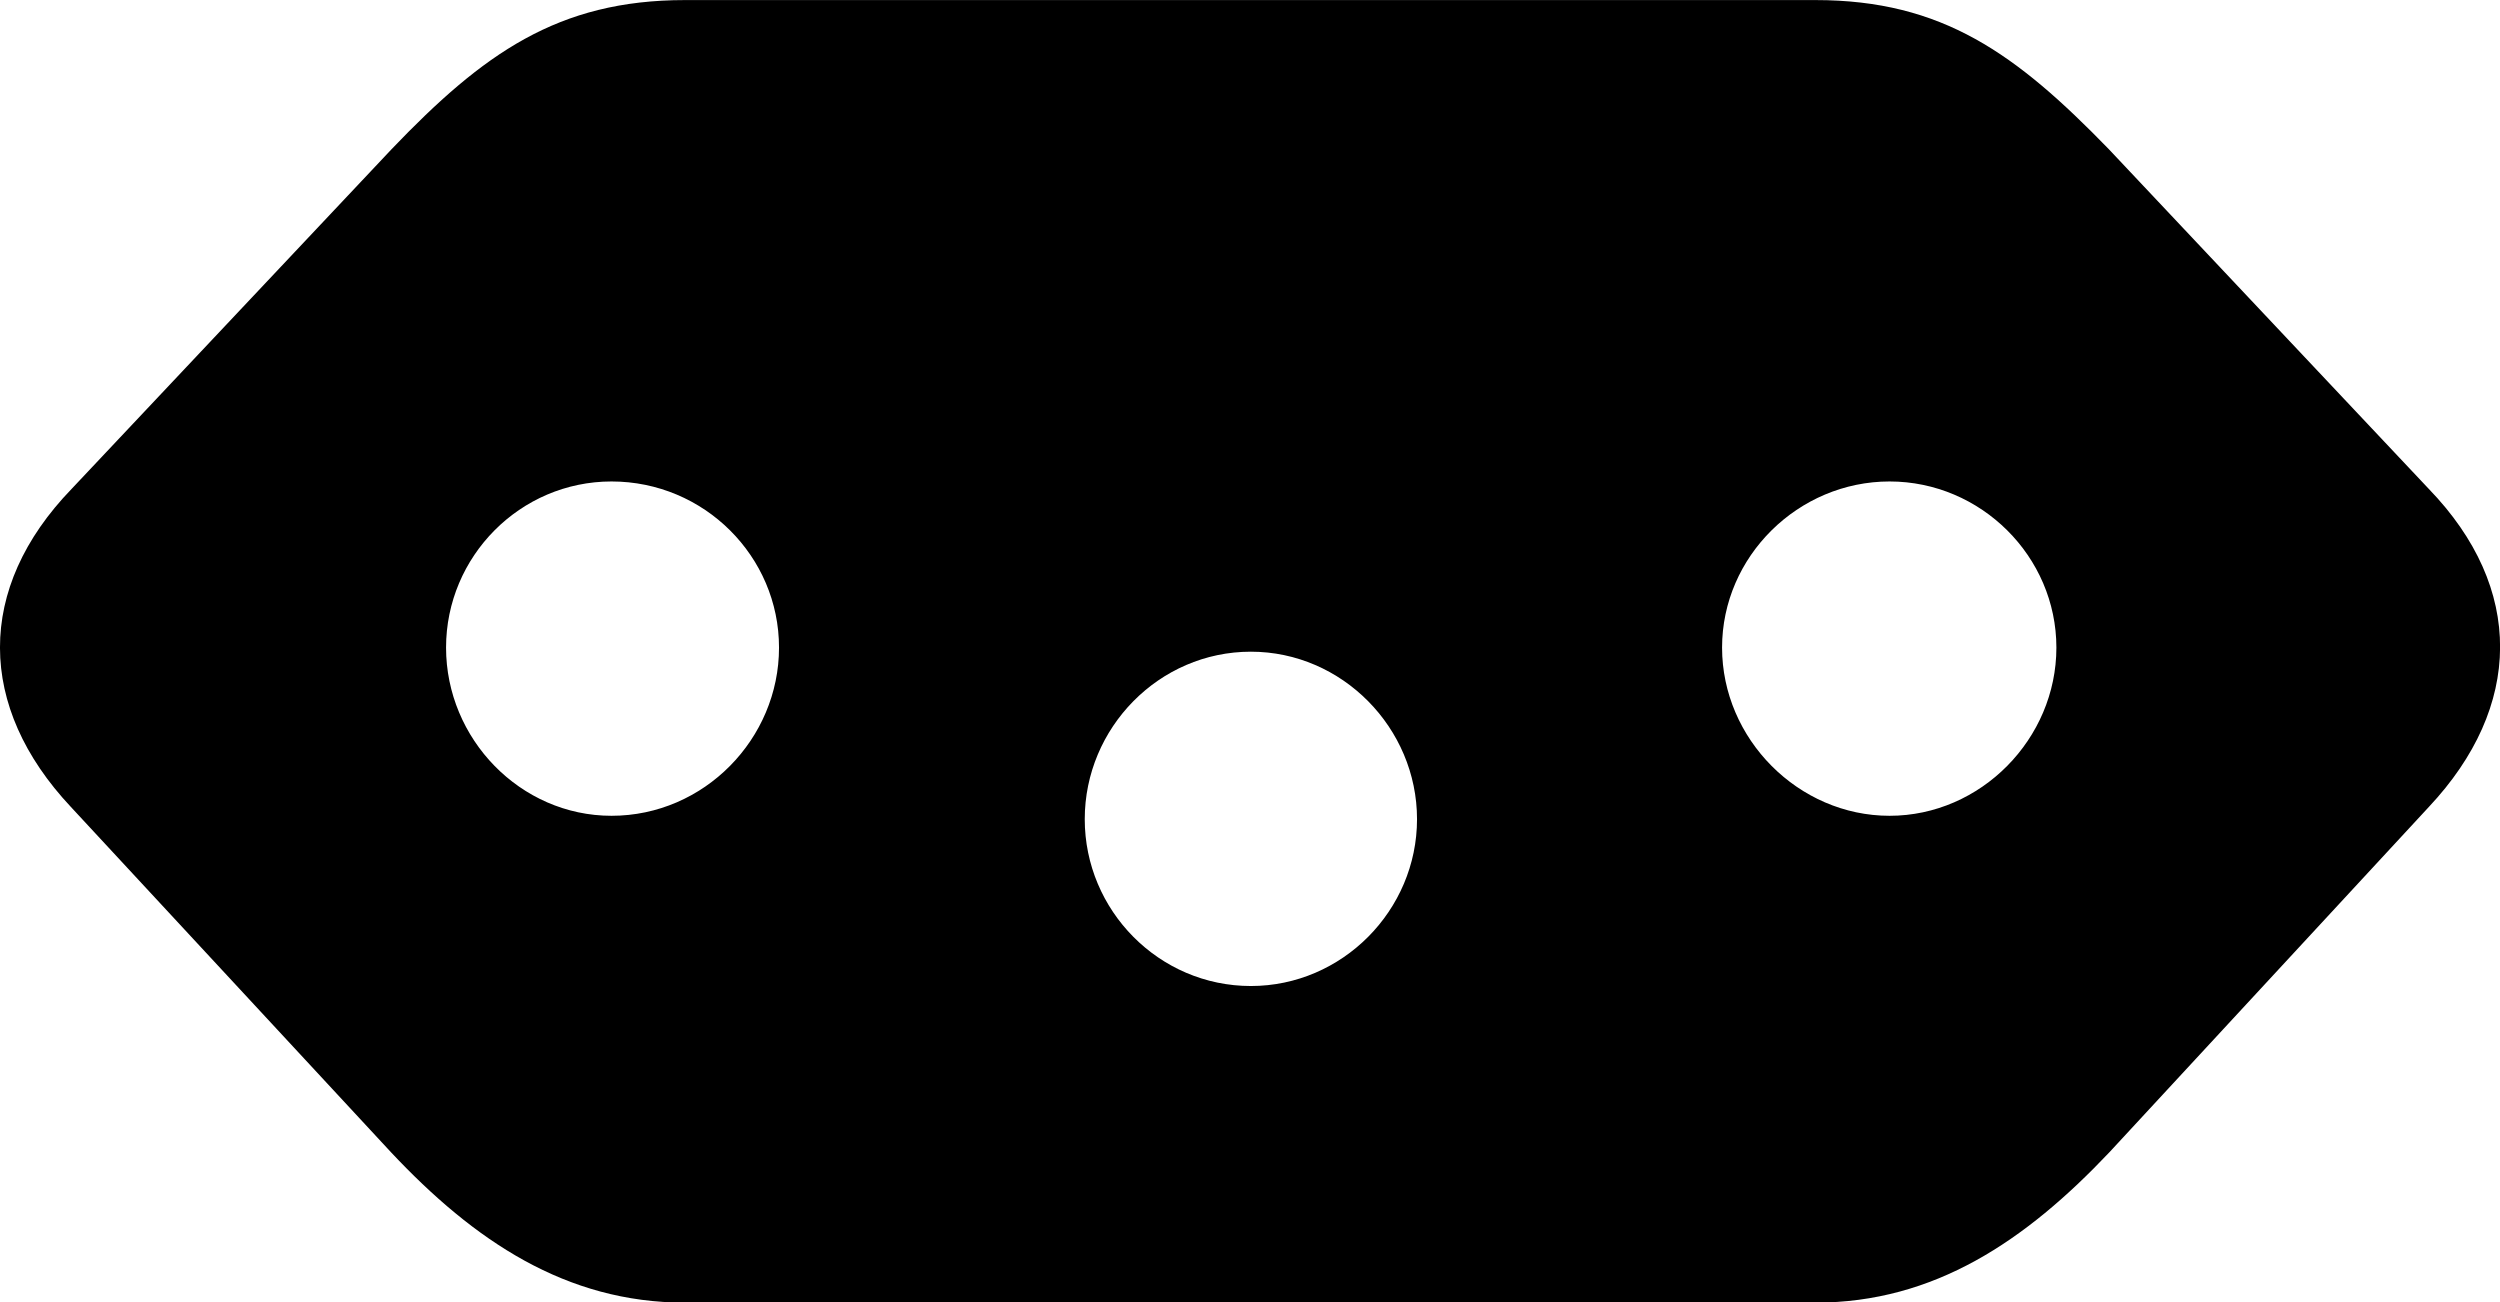 <svg viewBox="0 0 36.716 19.127" xmlns="http://www.w3.org/2000/svg"><path d="M10.061 0.001C8.191 0.001 7.091 0.791 5.751 2.191L1.051 7.181C-0.359 8.641 -0.339 10.381 1.041 11.851L5.741 16.921C6.961 18.221 8.311 19.131 10.061 19.131H26.661C28.411 19.131 29.751 18.221 30.981 16.921L35.671 11.851C37.051 10.381 37.081 8.641 35.671 7.181L30.971 2.191C29.611 0.791 28.531 0.001 26.661 0.001ZM8.981 7.071C10.341 7.071 11.441 8.171 11.441 9.511C11.441 10.851 10.341 11.981 8.981 11.981C7.641 11.981 6.551 10.851 6.551 9.511C6.551 8.171 7.641 7.071 8.981 7.071ZM27.751 7.071C29.091 7.071 30.201 8.171 30.201 9.511C30.201 10.851 29.091 11.981 27.751 11.981C26.411 11.981 25.291 10.851 25.291 9.511C25.291 8.171 26.411 7.071 27.751 7.071ZM18.371 9.571C19.711 9.571 20.811 10.691 20.811 12.031C20.811 13.371 19.711 14.481 18.371 14.481C17.021 14.481 15.931 13.371 15.931 12.031C15.931 10.691 17.021 9.571 18.371 9.571Z" /></svg>